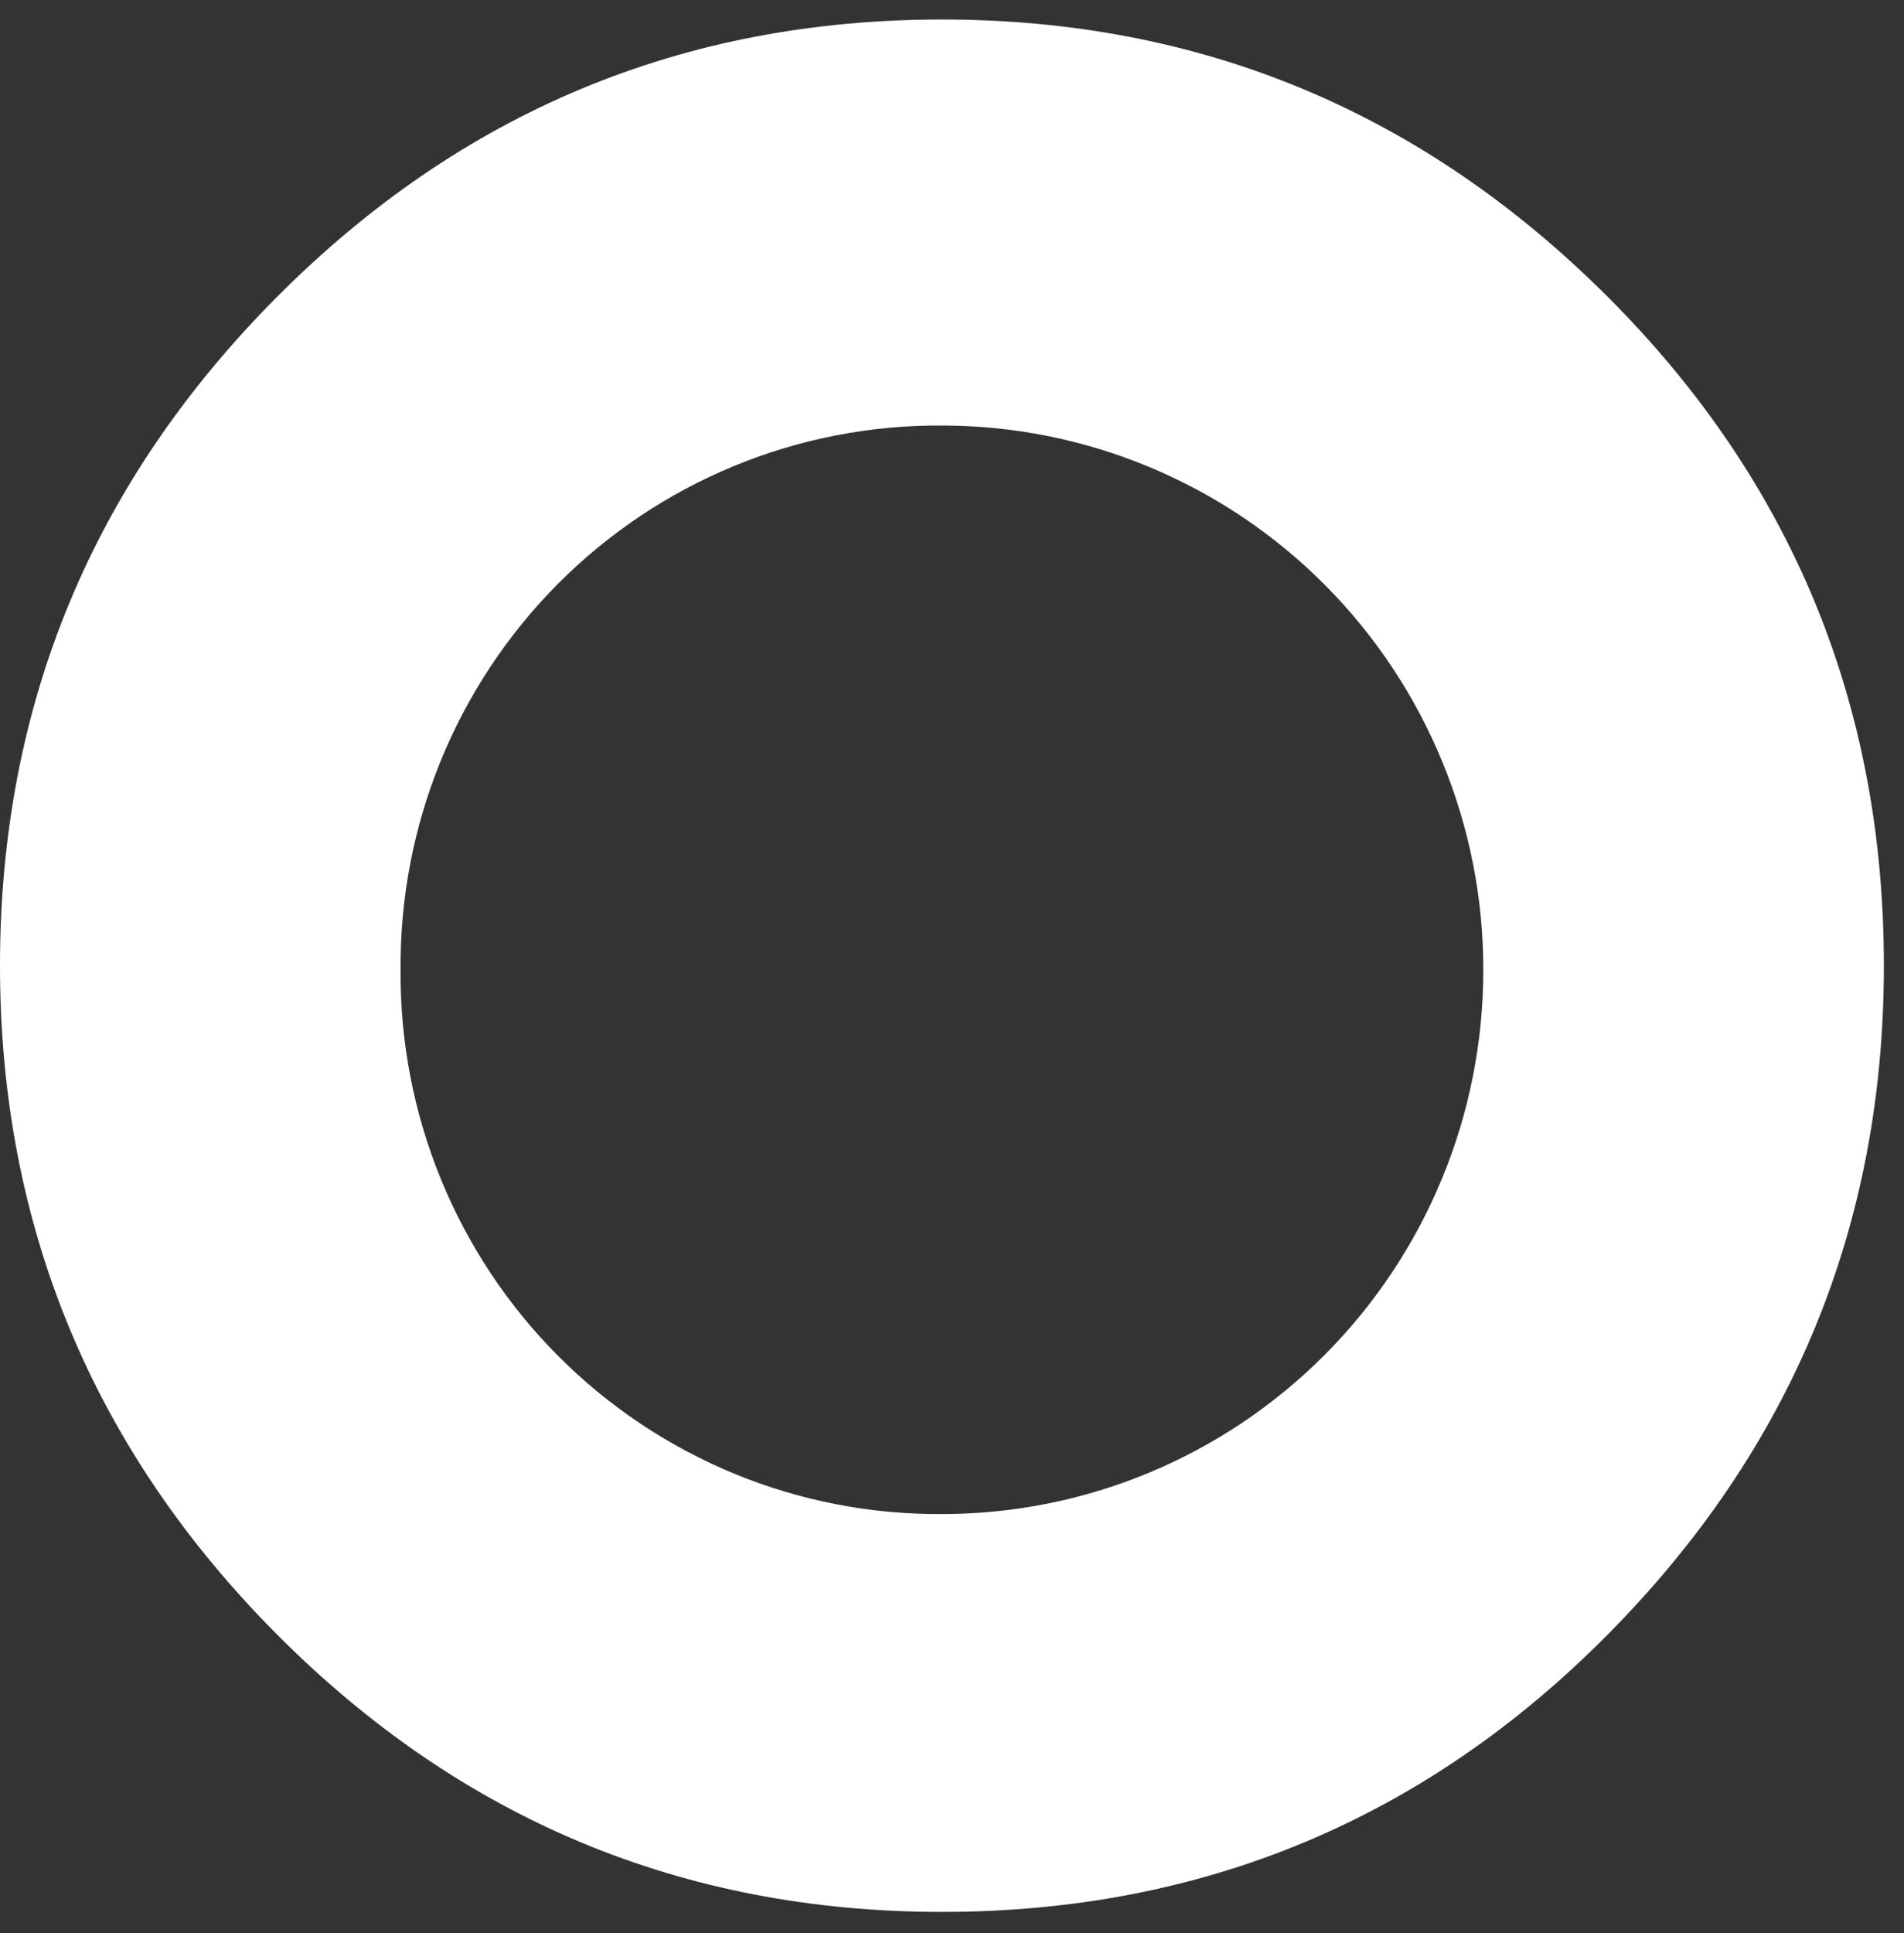 <svg width="67" height="68" viewBox="0 0 67 68" fill="none" xmlns="http://www.w3.org/2000/svg">
<rect x="0" y="0" width="67" height="68" fill="#333333" stroke="none"/>
<path d="M33.146 0.686C42.288 0.686 50.087 3.959 56.575 10.442C63.064 16.925 66.292 24.789 66.292 33.968C66.292 43.147 63.032 50.978 56.575 57.493C50.119 64.008 42.288 67.25 33.146 67.25C24.005 67.25 16.206 63.976 9.749 57.493C3.292 51.01 0 43.147 0 33.968C0 24.789 3.26 16.957 9.749 10.442C16.238 3.927 24.037 0.686 33.146 0.686ZM33.146 14.968C30.637 14.95 28.149 15.435 25.828 16.392C23.507 17.349 21.399 18.76 19.626 20.543C17.854 22.326 16.452 24.446 15.502 26.778C14.553 29.11 14.075 31.609 14.096 34.128C14.079 36.645 14.56 39.14 15.511 41.468C16.463 43.797 17.865 45.912 19.638 47.692C21.41 49.471 23.517 50.88 25.836 51.835C28.155 52.79 30.64 53.273 33.146 53.256C38.199 53.256 43.044 51.241 46.617 47.654C50.189 44.067 52.196 39.201 52.196 34.128C52.201 31.613 51.711 29.123 50.755 26.798C49.8 24.474 48.398 22.361 46.628 20.581C44.859 18.802 42.757 17.39 40.444 16.427C38.13 15.463 35.651 14.968 33.146 14.968Z" fill="white"/>
</svg>
